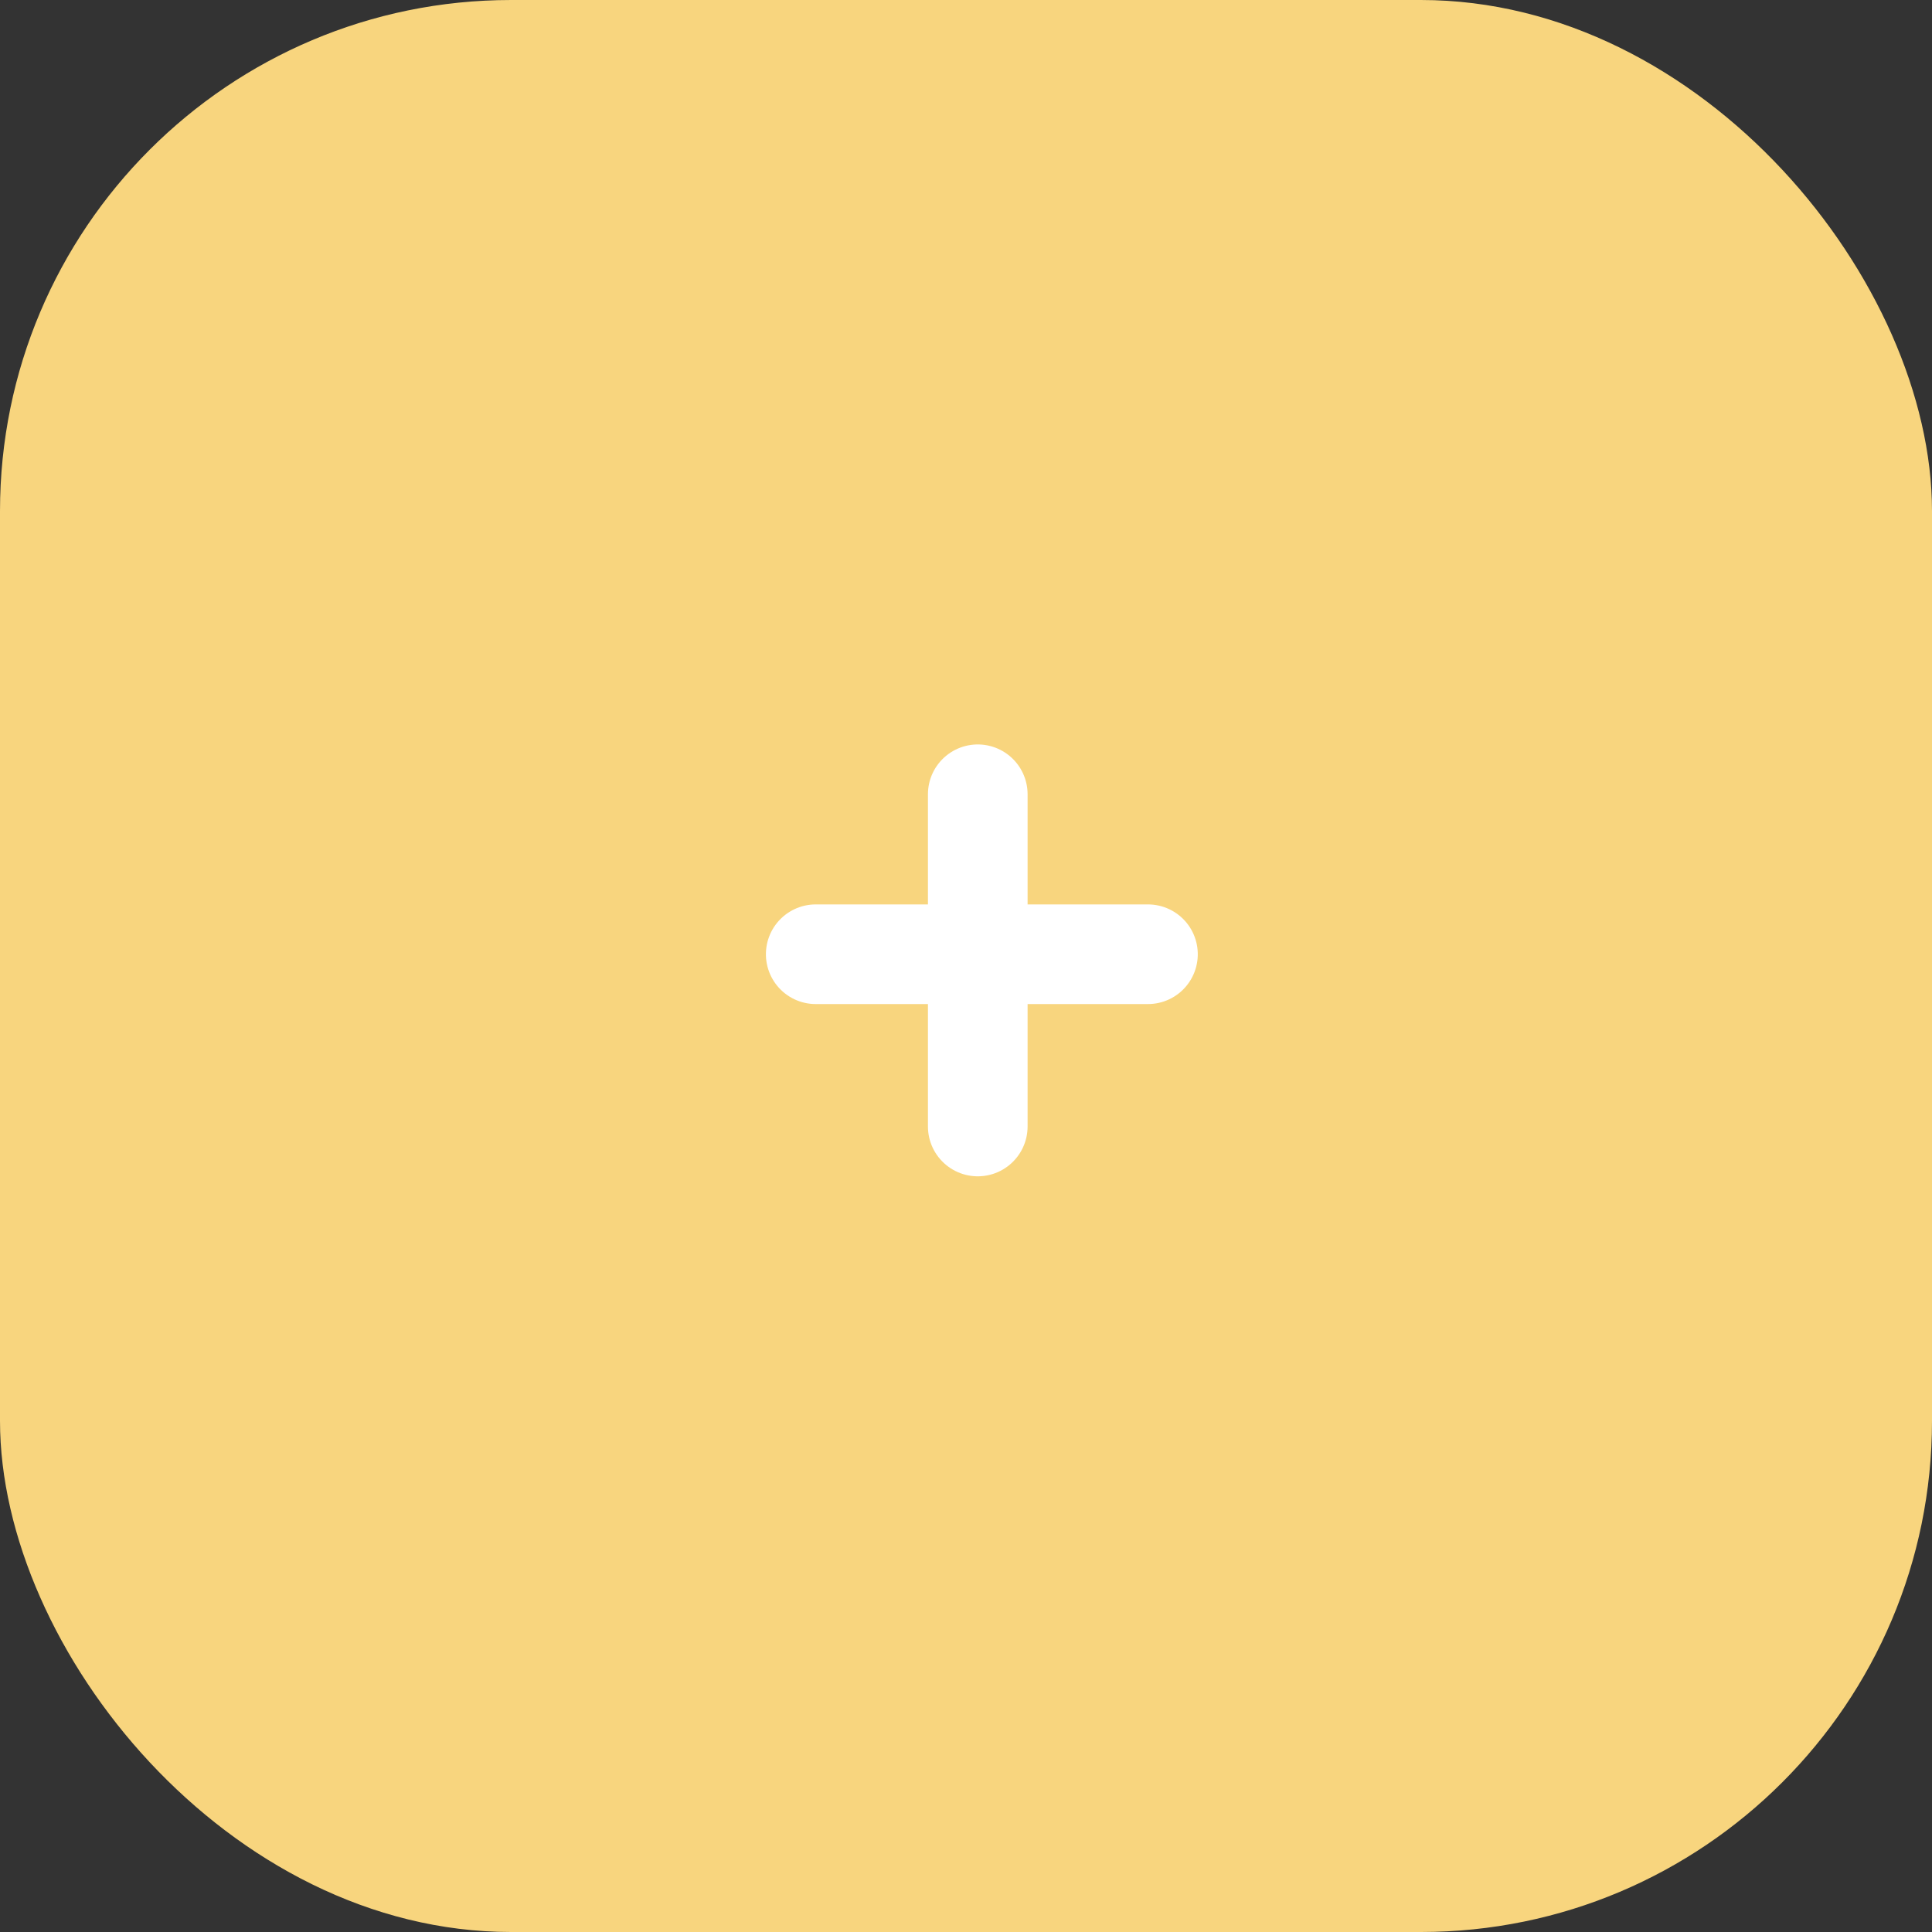 <svg id="new" xmlns="http://www.w3.org/2000/svg" width="45" height="45" viewBox="0 0 45 45">
  <rect x="0" y="0" width="45" height="45" fill="#333333" stroke="none"/>
  <rect id="Rectangle" width="45" height="45" rx="11.905" fill="#f8d57e"/>
  <path id="Path_13" data-name="Path 13" d="M.774,0V7.738" transform="translate(22 18.5)" fill="none" stroke="#fff" stroke-linecap="round" stroke-miterlimit="10" stroke-width="2.321"/>
  <path id="Path_13-2" data-name="Path 13" d="M.774,0V7.738" transform="translate(19 23) rotate(-90)" fill="none" stroke="#fff" stroke-linecap="round" stroke-miterlimit="10" stroke-width="2.321"/>
</svg>
